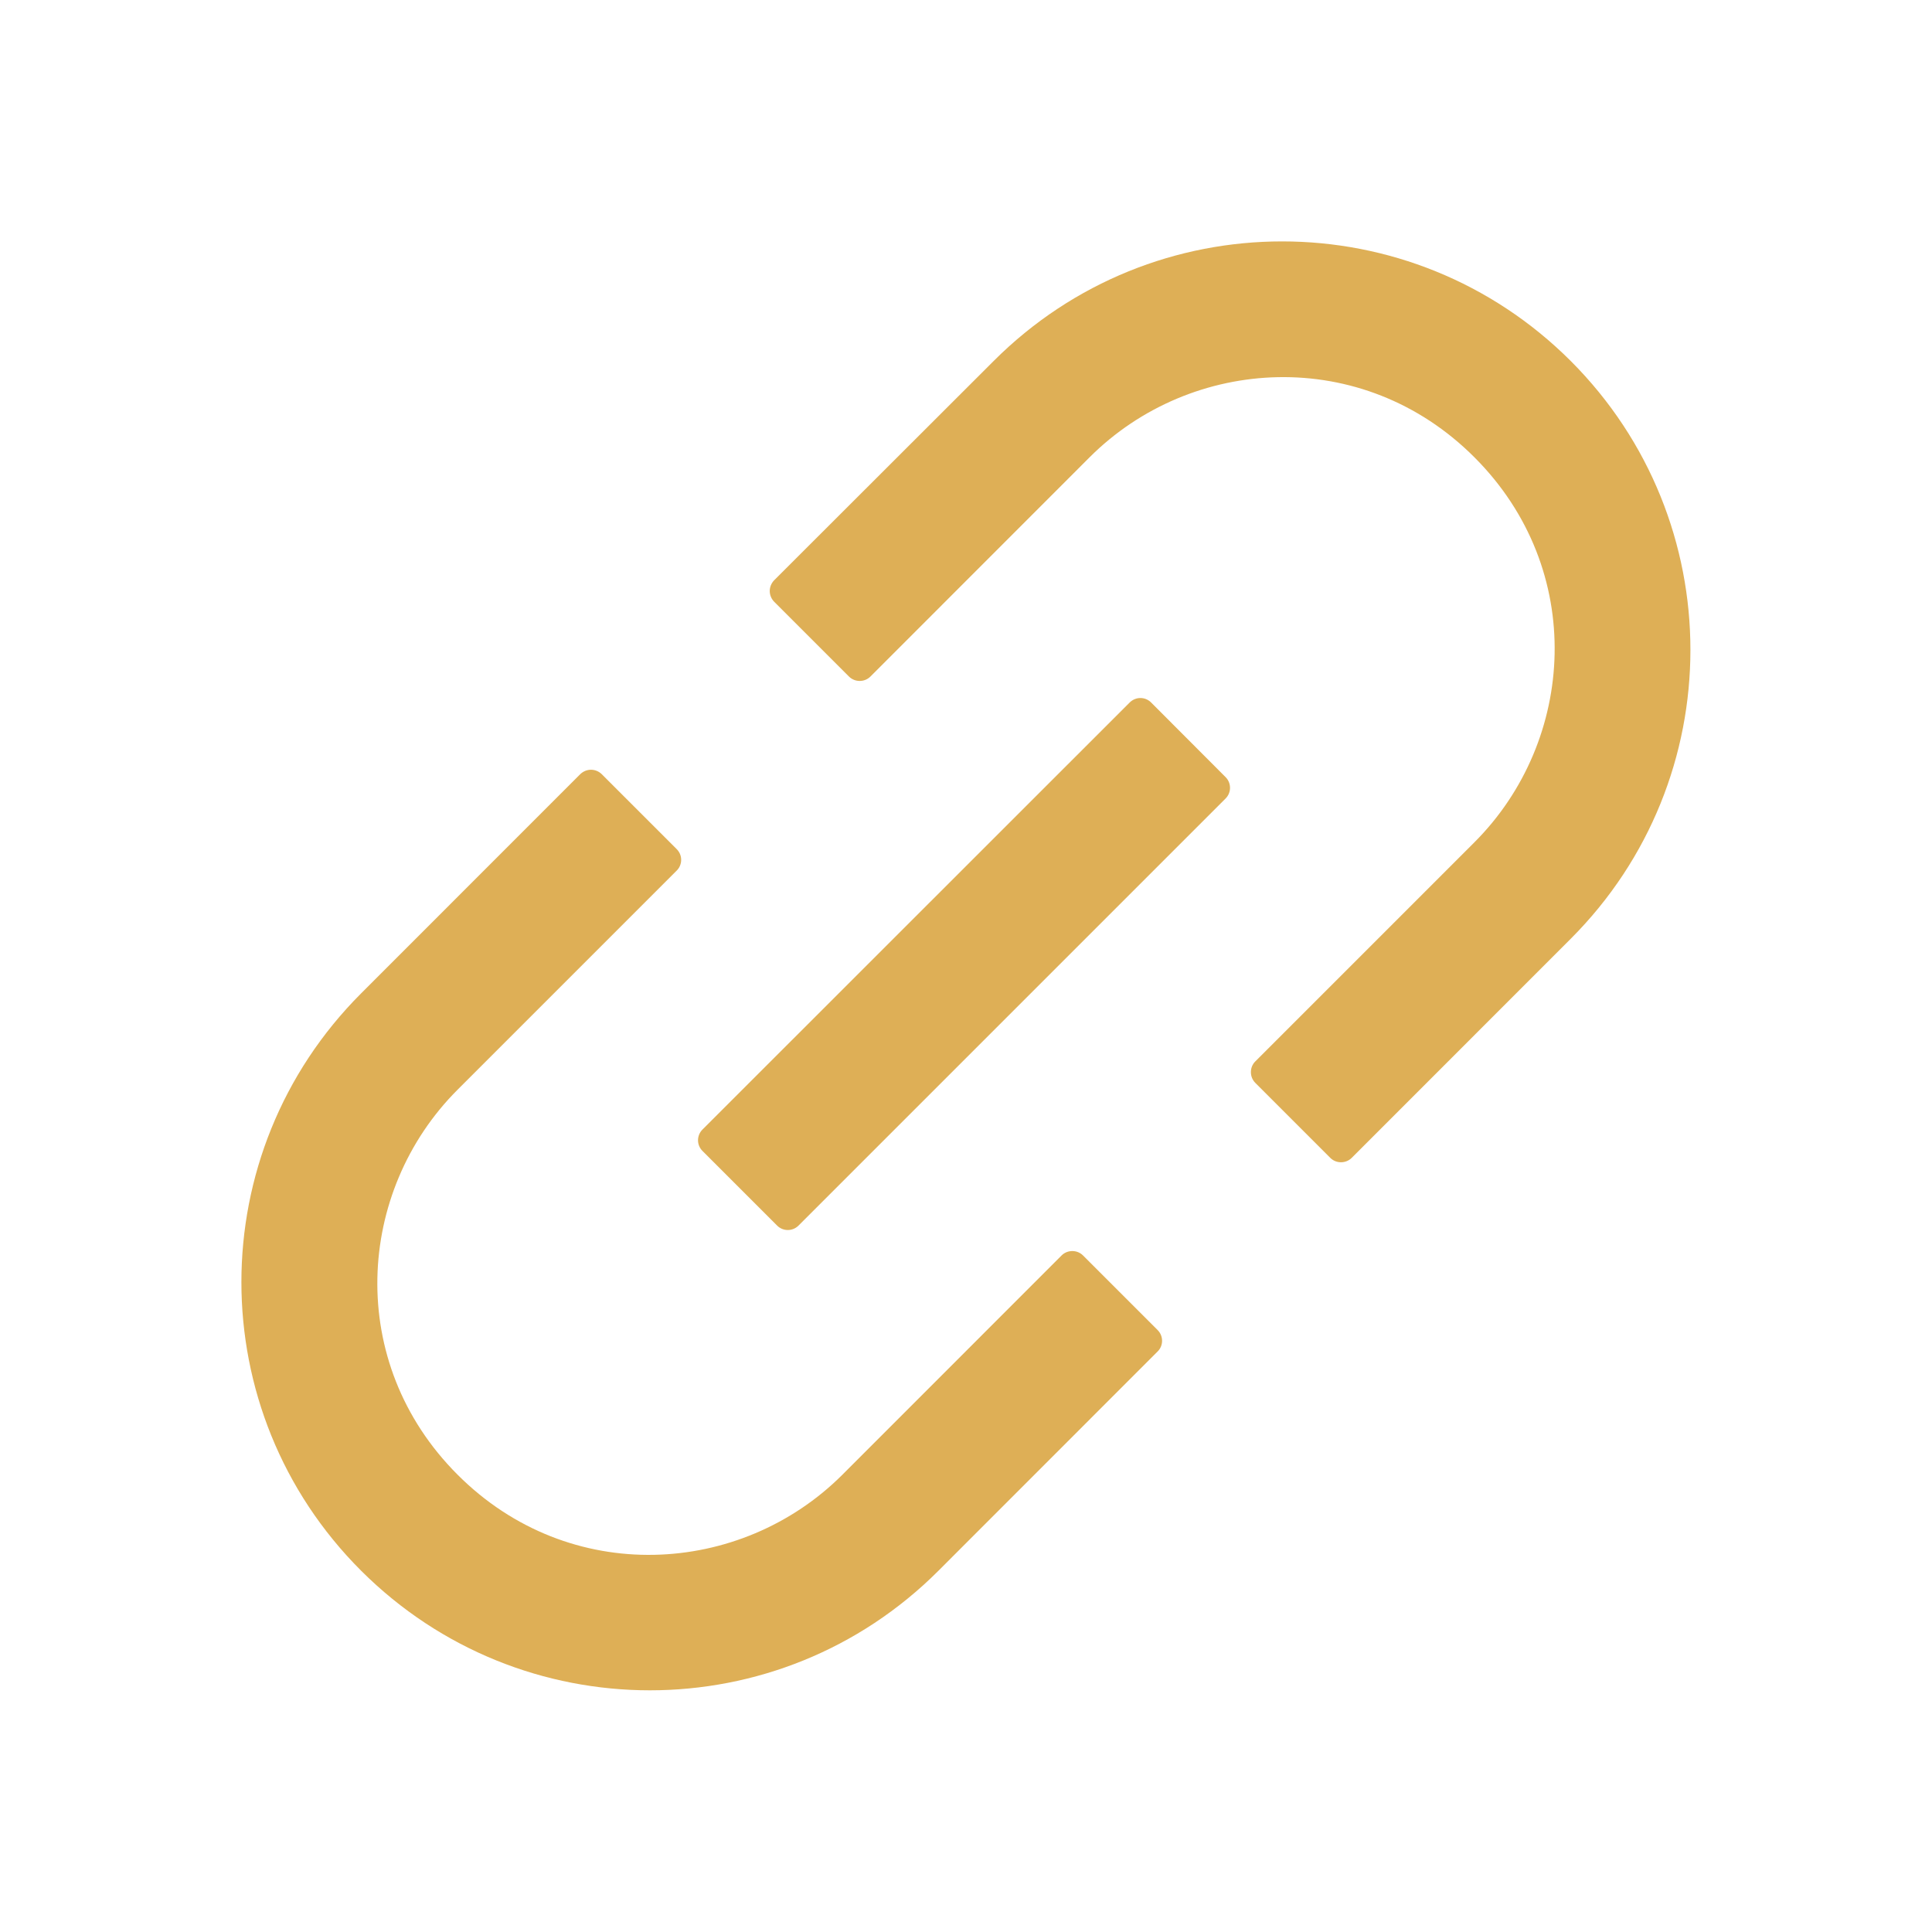 <svg width="24" height="24" viewBox="0 0 24 24" fill="none" xmlns="http://www.w3.org/2000/svg">
<path d="M13.453 15.595C13.418 15.56 13.37 15.541 13.321 15.541C13.271 15.541 13.223 15.56 13.188 15.595L10.465 18.319C9.204 19.58 7.076 19.713 5.684 18.319C4.289 16.924 4.423 14.798 5.684 13.537L8.407 10.814C8.48 10.741 8.48 10.622 8.407 10.549L7.474 9.616C7.439 9.582 7.391 9.562 7.342 9.562C7.292 9.562 7.245 9.582 7.209 9.616L4.486 12.34C2.503 14.323 2.503 17.531 4.486 19.512C6.469 21.492 9.677 21.494 11.658 19.512L14.381 16.788C14.454 16.716 14.454 16.596 14.381 16.523L13.453 15.595ZM19.514 4.486C17.531 2.503 14.323 2.503 12.342 4.486L9.616 7.209C9.582 7.245 9.562 7.292 9.562 7.342C9.562 7.391 9.582 7.439 9.616 7.474L10.547 8.405C10.62 8.477 10.739 8.477 10.812 8.405L13.535 5.681C14.796 4.42 16.924 4.287 18.316 5.681C19.711 7.076 19.577 9.202 18.316 10.463L15.593 13.186C15.558 13.221 15.539 13.269 15.539 13.318C15.539 13.368 15.558 13.415 15.593 13.451L16.526 14.384C16.598 14.456 16.718 14.456 16.791 14.384L19.514 11.66C21.494 9.677 21.494 6.469 19.514 4.486ZM14.299 8.726C14.264 8.691 14.216 8.671 14.167 8.671C14.117 8.671 14.07 8.691 14.034 8.726L8.726 14.032C8.691 14.067 8.671 14.115 8.671 14.165C8.671 14.214 8.691 14.262 8.726 14.297L9.654 15.225C9.727 15.298 9.846 15.298 9.919 15.225L15.225 9.919C15.298 9.846 15.298 9.727 15.225 9.654L14.299 8.726Z" fill="#DEAF56"/>
</svg>
